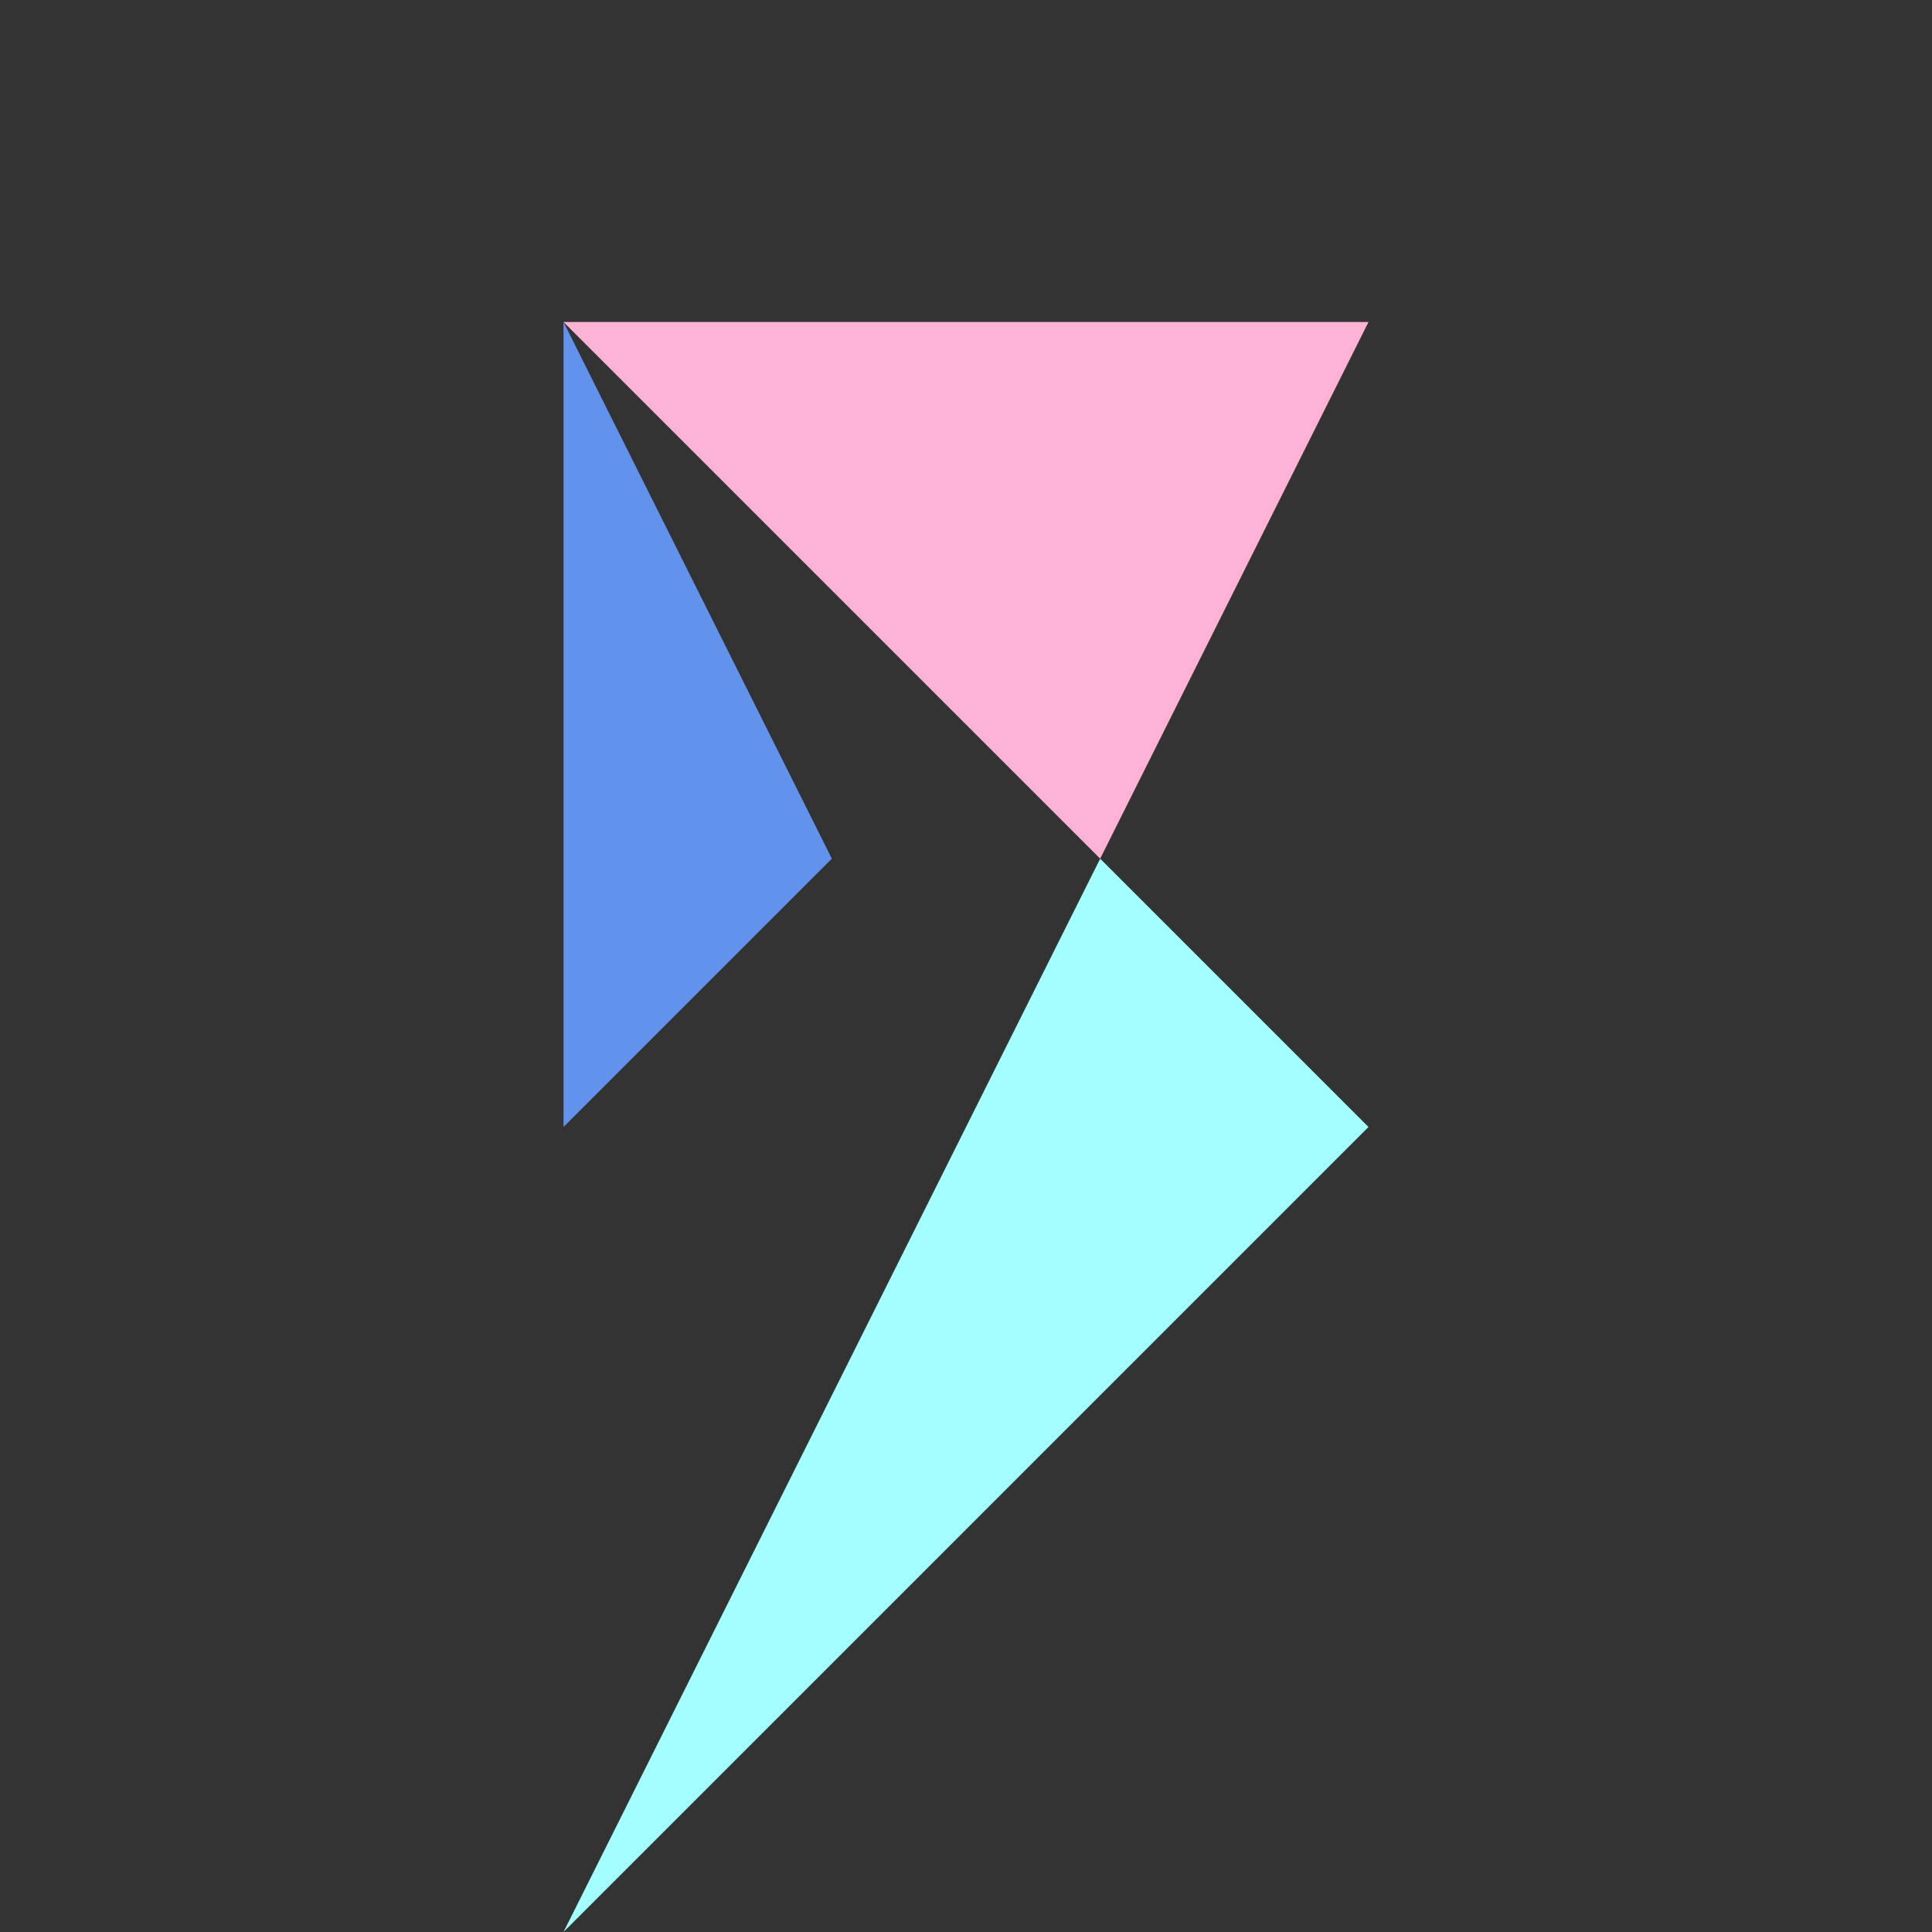 <?xml version="1.0" encoding="utf-8"?>
<svg viewBox="-17.5 -10 60 60" fill="none" xmlns="http://www.w3.org/2000/svg">
  <rect x="-17.5" y="-10" width="60" height="60" fill="#333333" stroke="none"/>
  <style>
		.top {
			fill: #A3FFFF;
		}
		.left {
			fill: #6392EC;
		}
		.bottom {
			fill: #FEB2D6;
		}
	</style>
  <path fill-rule="evenodd" clip-rule="evenodd" d="M 0 50 L 16.667 16.667 L 25 25 L 0 50 Z" class="top"/>
  <path fill-rule="evenodd" clip-rule="evenodd" d="M 8.333 16.667 L 5.564409999999999e-7 0 L -0 25 L 8.333 16.667 Z" class="left"/>
  <path d="M 25 0 L 0 0 L 16.667 16.667" class="bottom"/>
</svg>